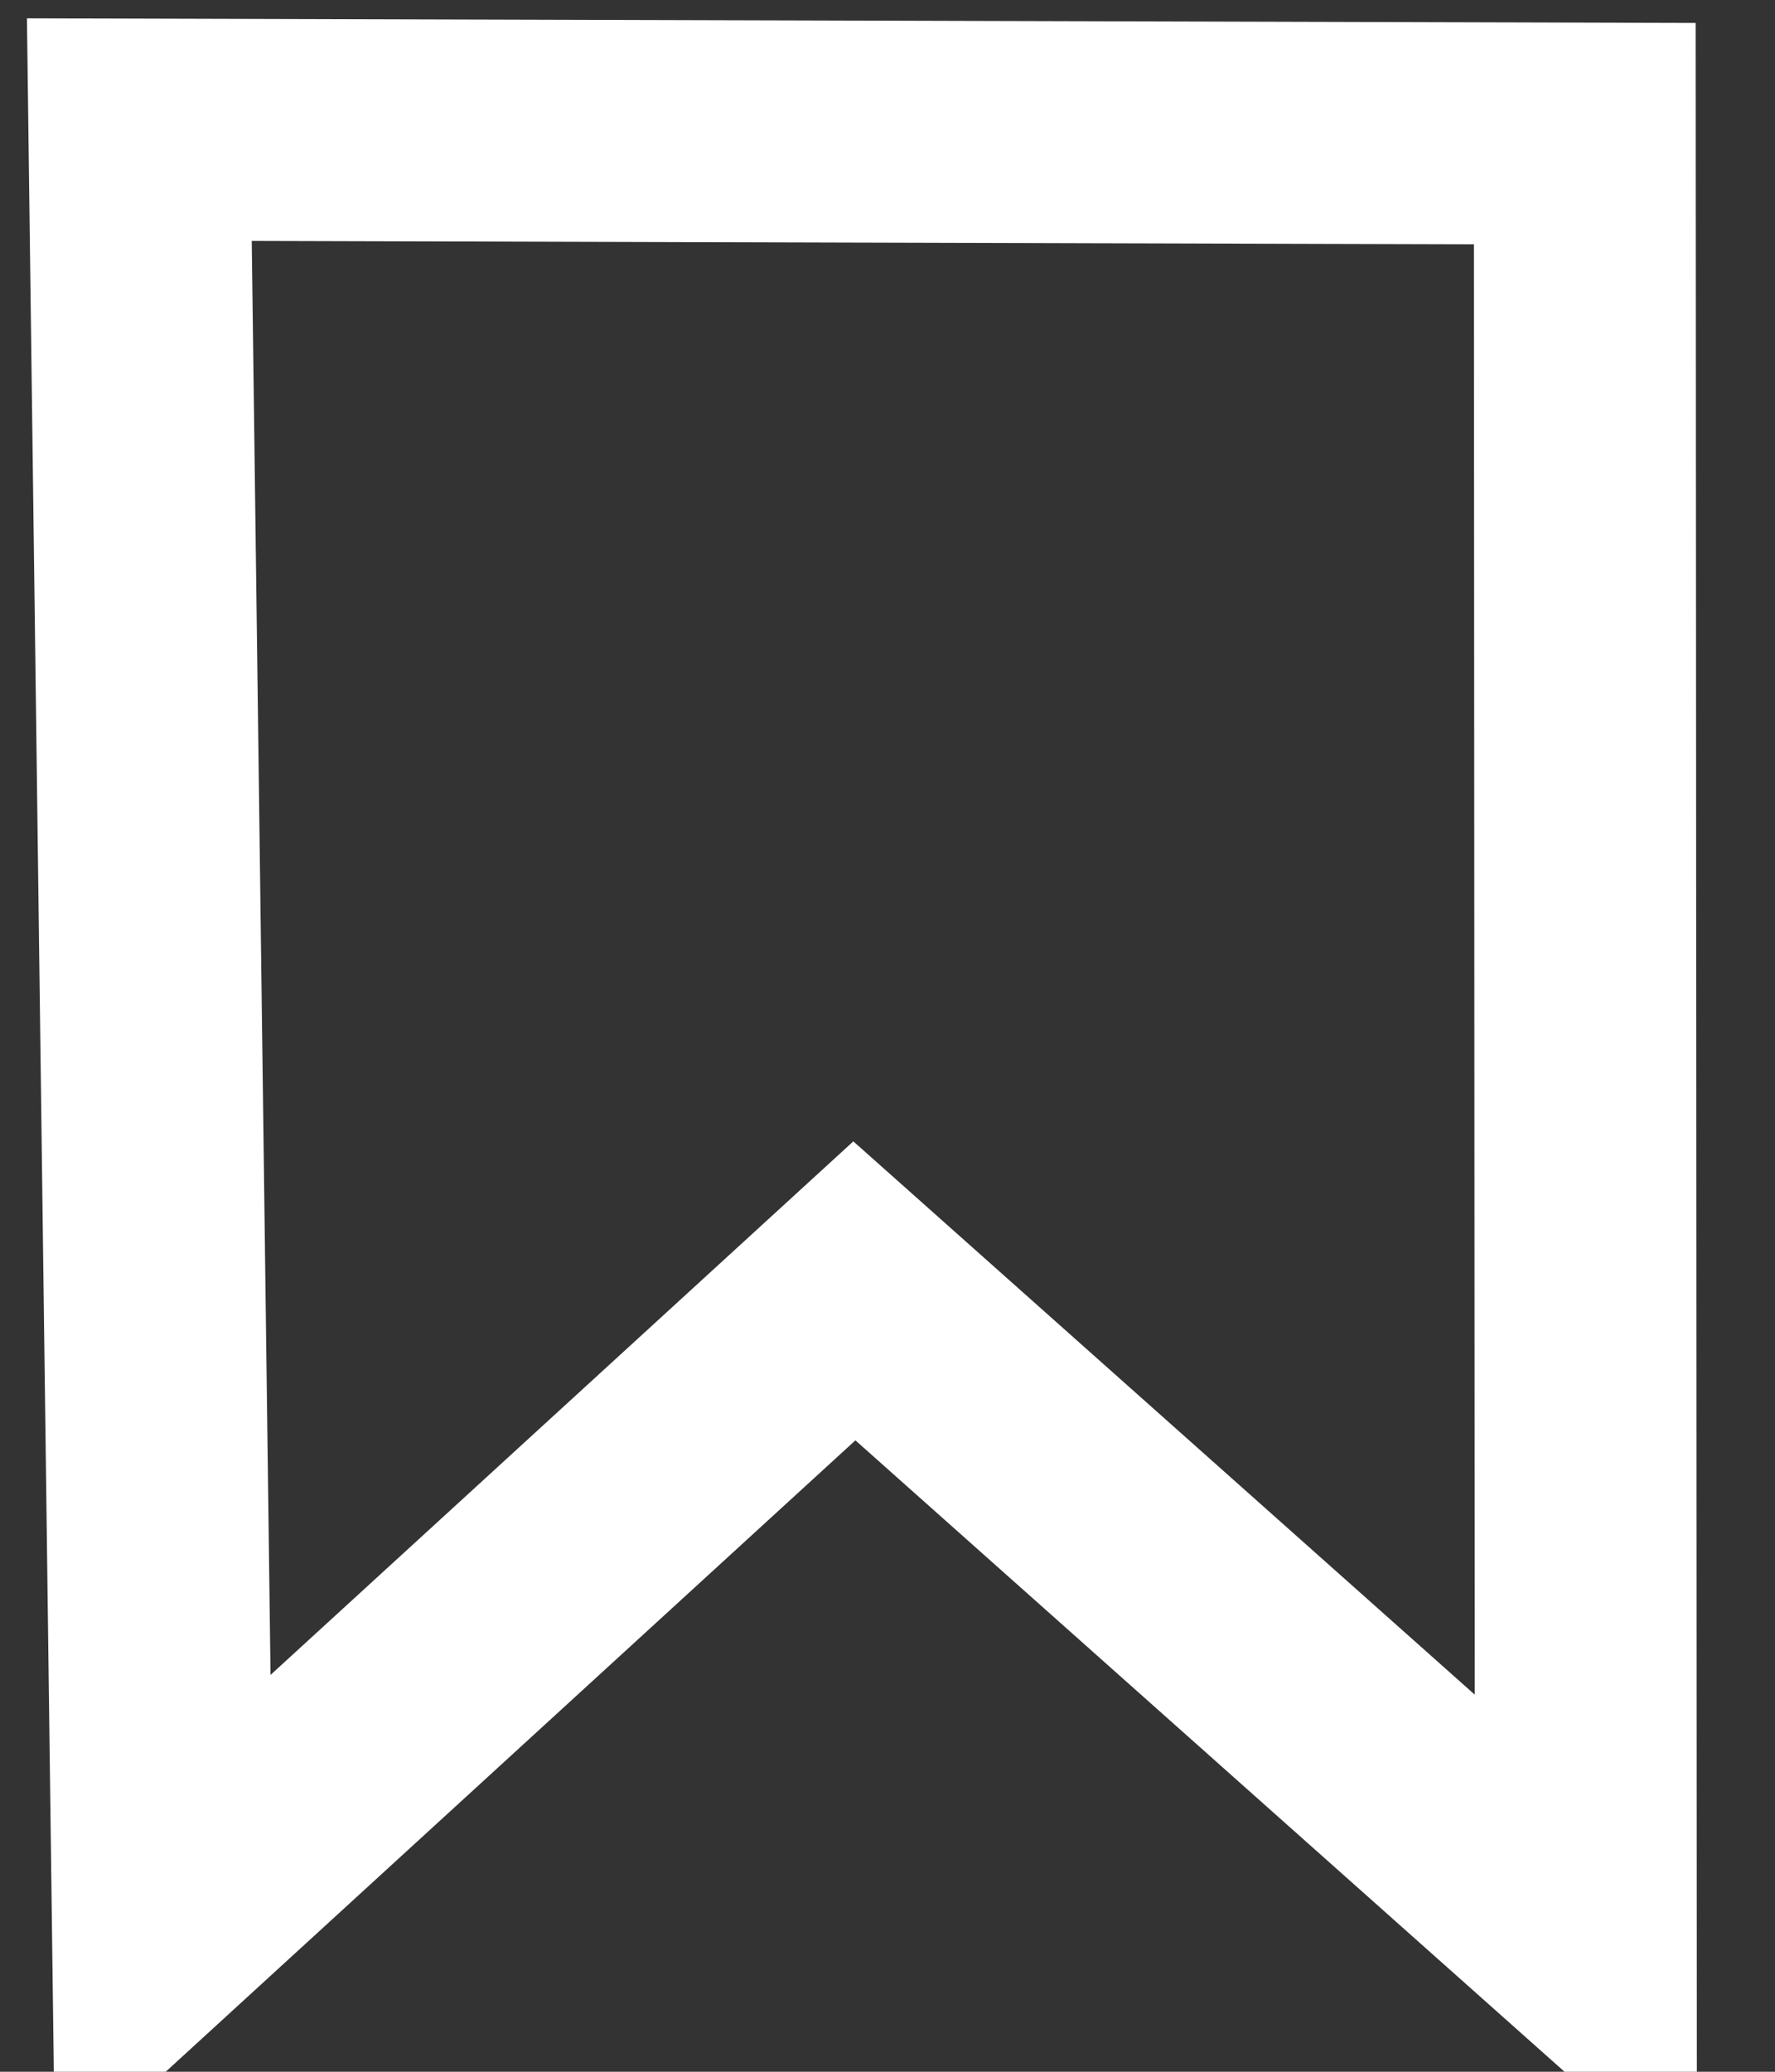 <svg width="12" height="14" viewBox="0 0 12 14" fill="none" xmlns="http://www.w3.org/2000/svg">
<rect x="0" y="0" width="12" height="14" fill="#333333" stroke="none"/>
<path d="M10.714 0.903L10.721 13.124L5.776 8.723L1.101 13.001L0.942 0.876L10.714 0.903Z" stroke="white" stroke-width="1.5"/>
</svg>

